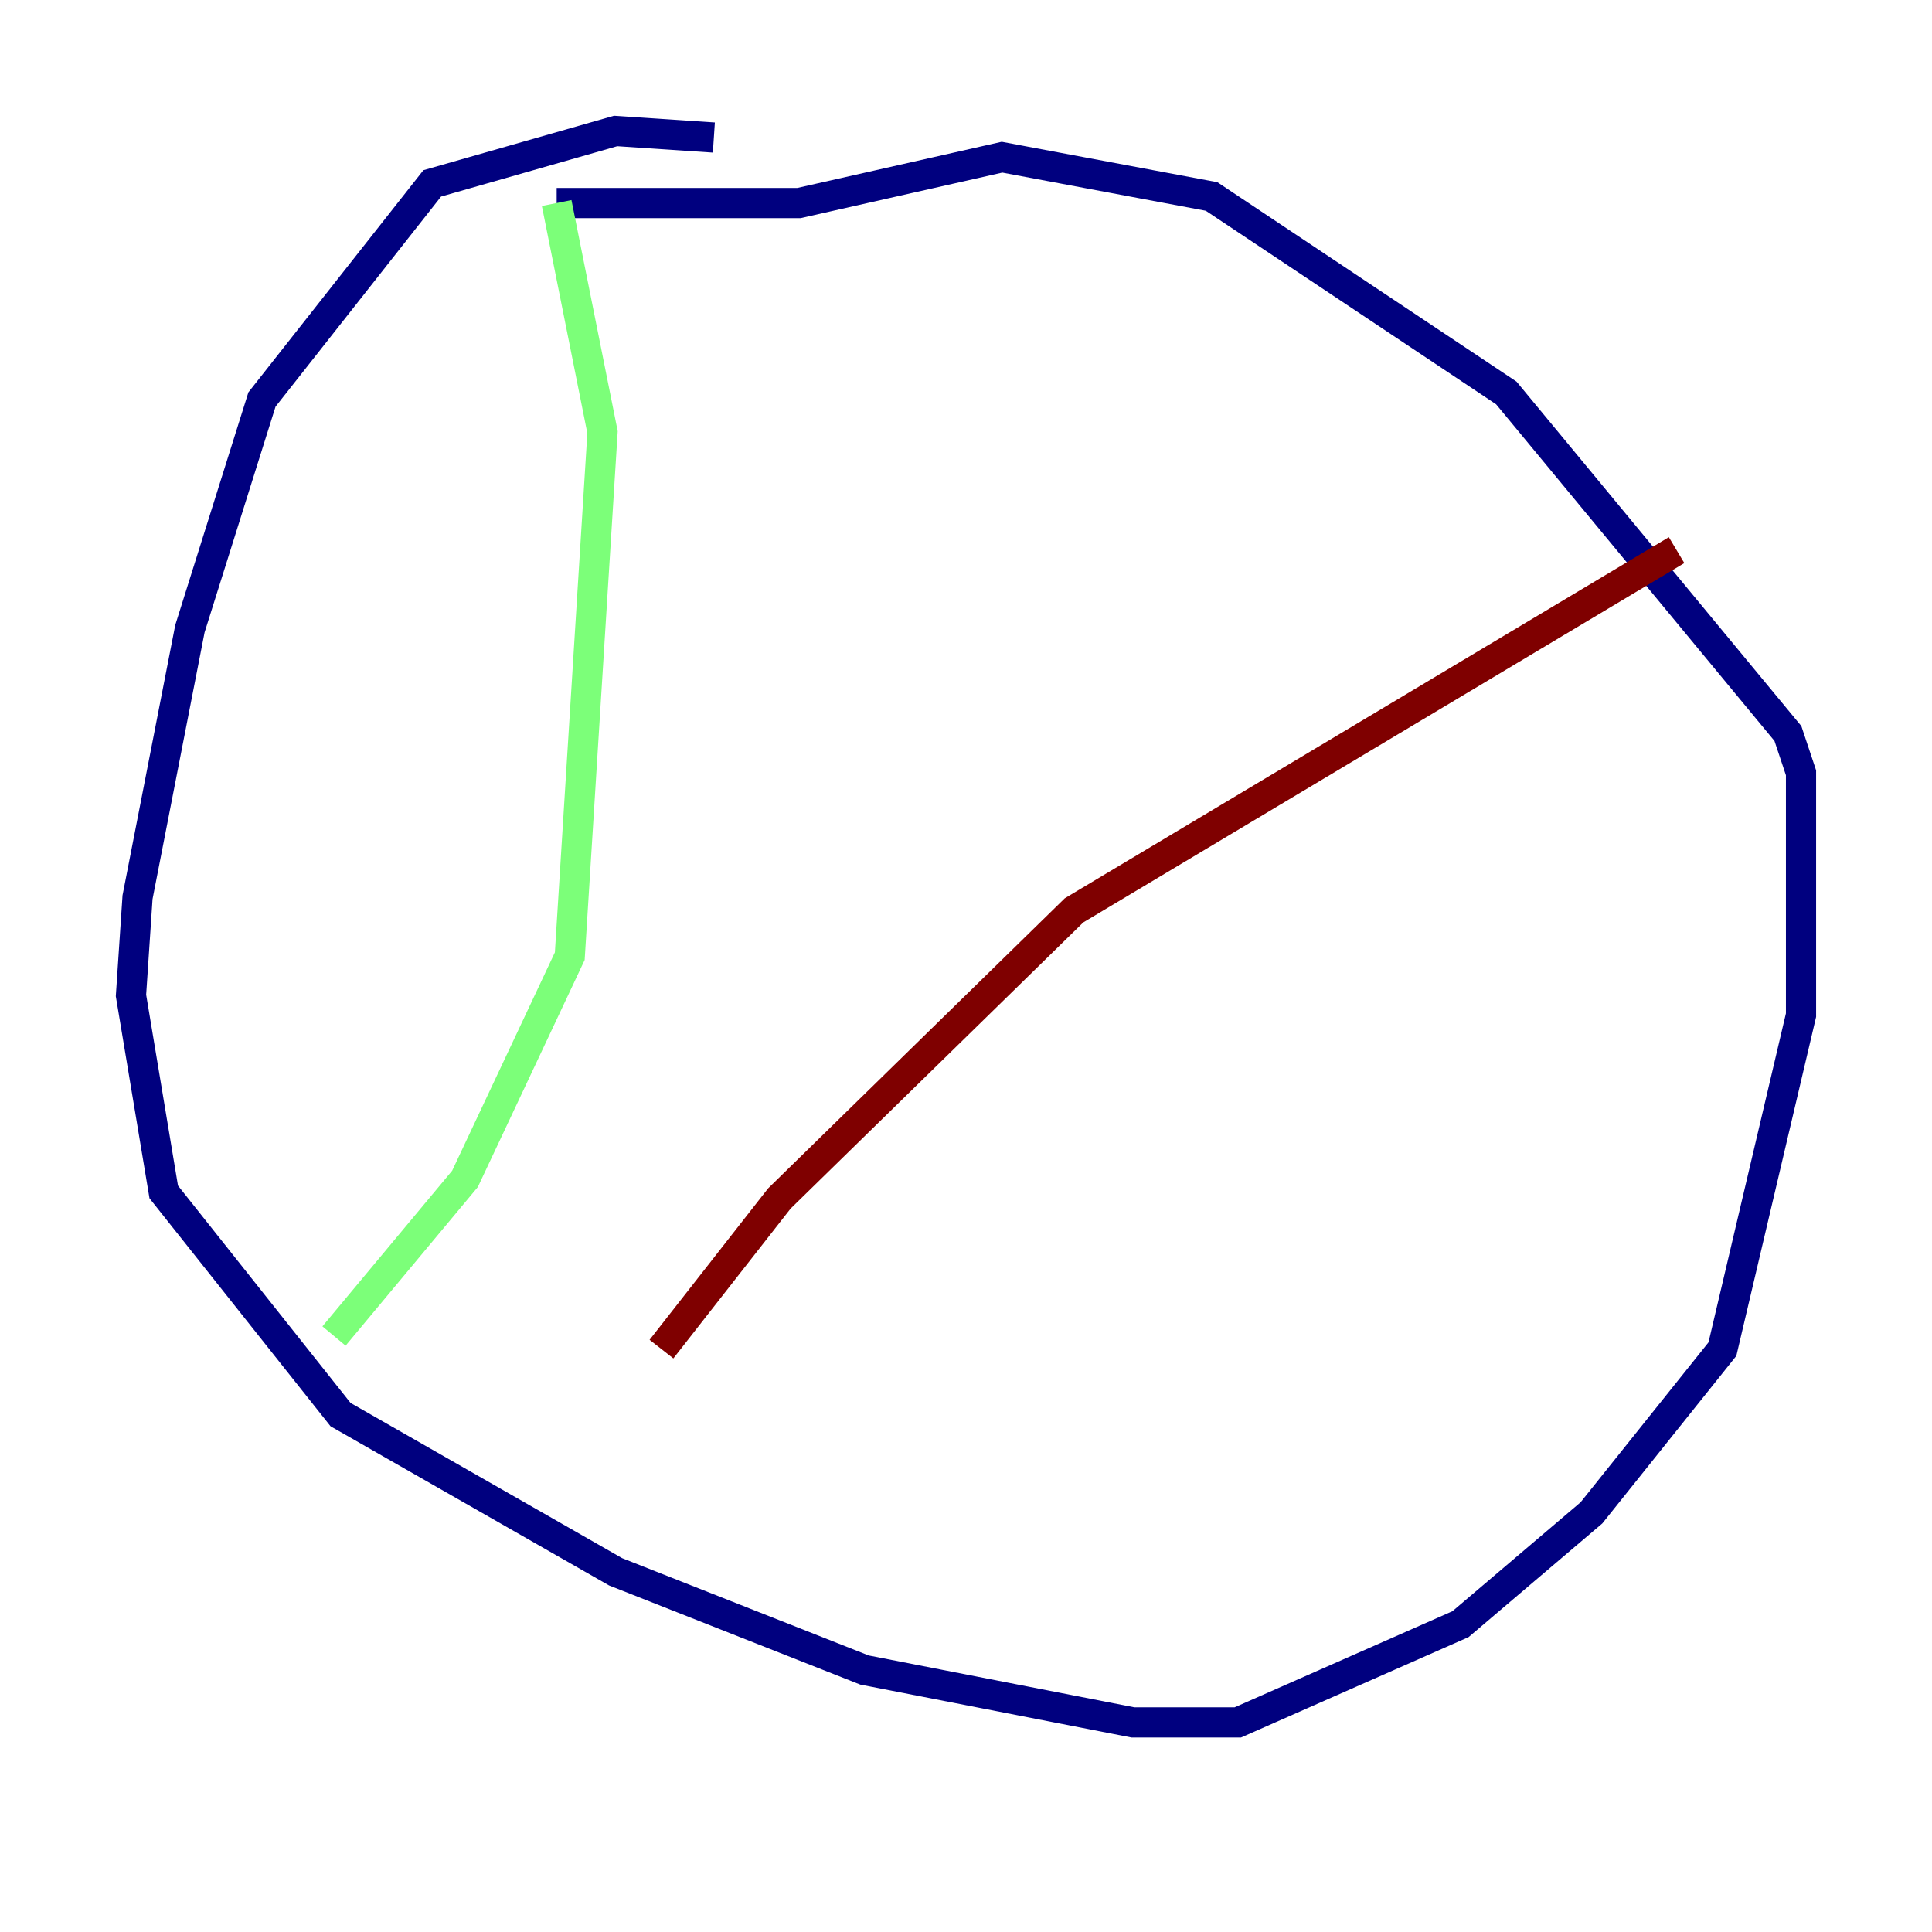 <?xml version="1.0" encoding="utf-8" ?>
<svg baseProfile="tiny" height="128" version="1.2" viewBox="0,0,128,128" width="128" xmlns="http://www.w3.org/2000/svg" xmlns:ev="http://www.w3.org/2001/xml-events" xmlns:xlink="http://www.w3.org/1999/xlink"><defs /><polyline fill="none" points="47.295,9.112 40.786,8.678 28.637,12.149 17.356,26.468 12.583,41.654 9.112,59.444 8.678,65.953 10.848,78.969 22.563,93.722 40.786,104.136 57.275,110.644 75.064,114.115 82.007,114.115 96.759,107.607 105.437,100.231 114.115,89.383 119.322,67.254 119.322,51.2 118.454,48.597 99.797,26.034 80.271,13.017 66.386,10.414 52.936,13.451 36.881,13.451" stroke="#00007f" stroke-width="2" /><polyline fill="none" points="36.881,13.451 39.919,28.637 37.749,63.349 30.807,78.102 22.129,88.515" stroke="#7cff79" stroke-width="2" /><polyline fill="none" points="111.078,36.447 71.159,60.312 51.634,79.403 43.824,89.383" stroke="#7f0000" stroke-width="2" /></svg>